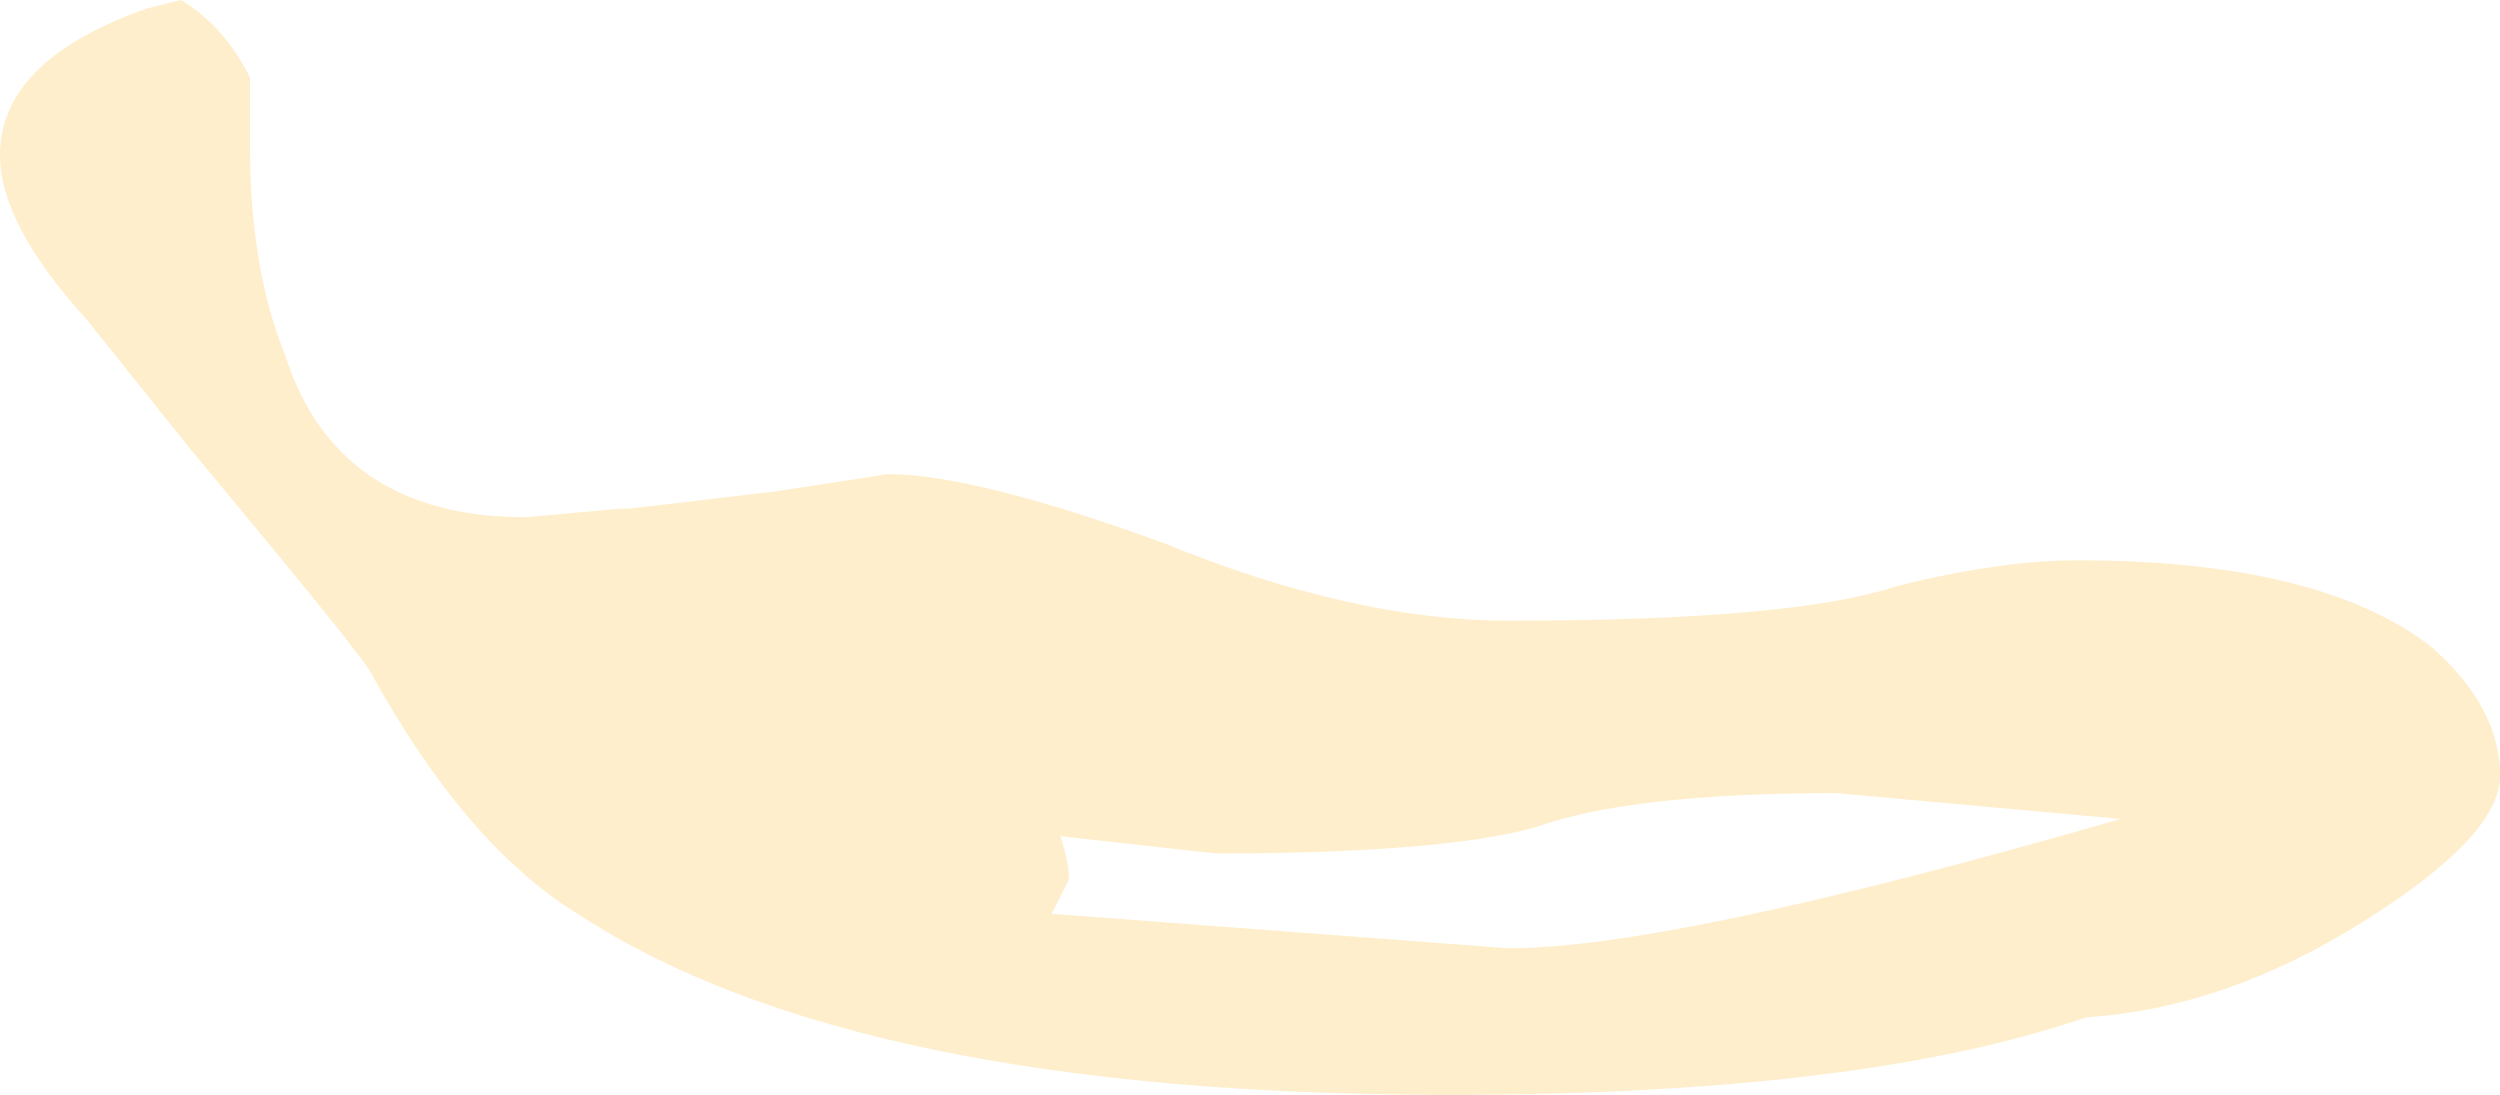 <?xml version="1.0" encoding="UTF-8" standalone="no"?>
<svg xmlns:ffdec="https://www.free-decompiler.com/flash" xmlns:xlink="http://www.w3.org/1999/xlink" ffdec:objectType="shape" height="6.35px" width="14.5px" xmlns="http://www.w3.org/2000/svg">
  <g transform="matrix(1.0, 0.0, 0.0, 1.0, 9.05, 4.25)">
    <path d="M-0.15 0.55 Q-0.7 0.7 -2.0 0.7 L-2.9 0.6 Q-2.85 0.75 -2.85 0.85 L-2.95 1.05 -0.3 1.25 Q0.65 1.25 3.25 0.5 L1.6 0.35 Q0.4 0.35 -0.15 0.55 M1.95 -0.85 Q2.55 -1.0 3.0 -1.0 4.4 -1.0 5.05 -0.5 5.45 -0.15 5.45 0.25 5.45 0.6 4.65 1.1 3.85 1.6 3.05 1.65 1.75 2.1 -0.65 2.1 -4.1 2.1 -5.7 1.05 -6.35 0.65 -6.9 -0.35 -6.95 -0.45 -7.95 -1.65 L-8.55 -2.4 Q-9.05 -2.95 -9.05 -3.35 -9.05 -3.9 -8.2 -4.2 L-8.0 -4.25 Q-7.75 -4.1 -7.6 -3.8 L-7.6 -3.4 Q-7.6 -2.7 -7.4 -2.2 -7.1 -1.25 -6.0 -1.25 L-5.45 -1.3 -5.4 -1.3 -4.55 -1.4 -3.9 -1.5 Q-3.4 -1.5 -2.3 -1.1 -1.2 -0.65 -0.3 -0.65 1.35 -0.65 1.95 -0.85" fill="#ffcc66" fill-opacity="0.337" fill-rule="evenodd" stroke="none"/>
  </g>
</svg>
